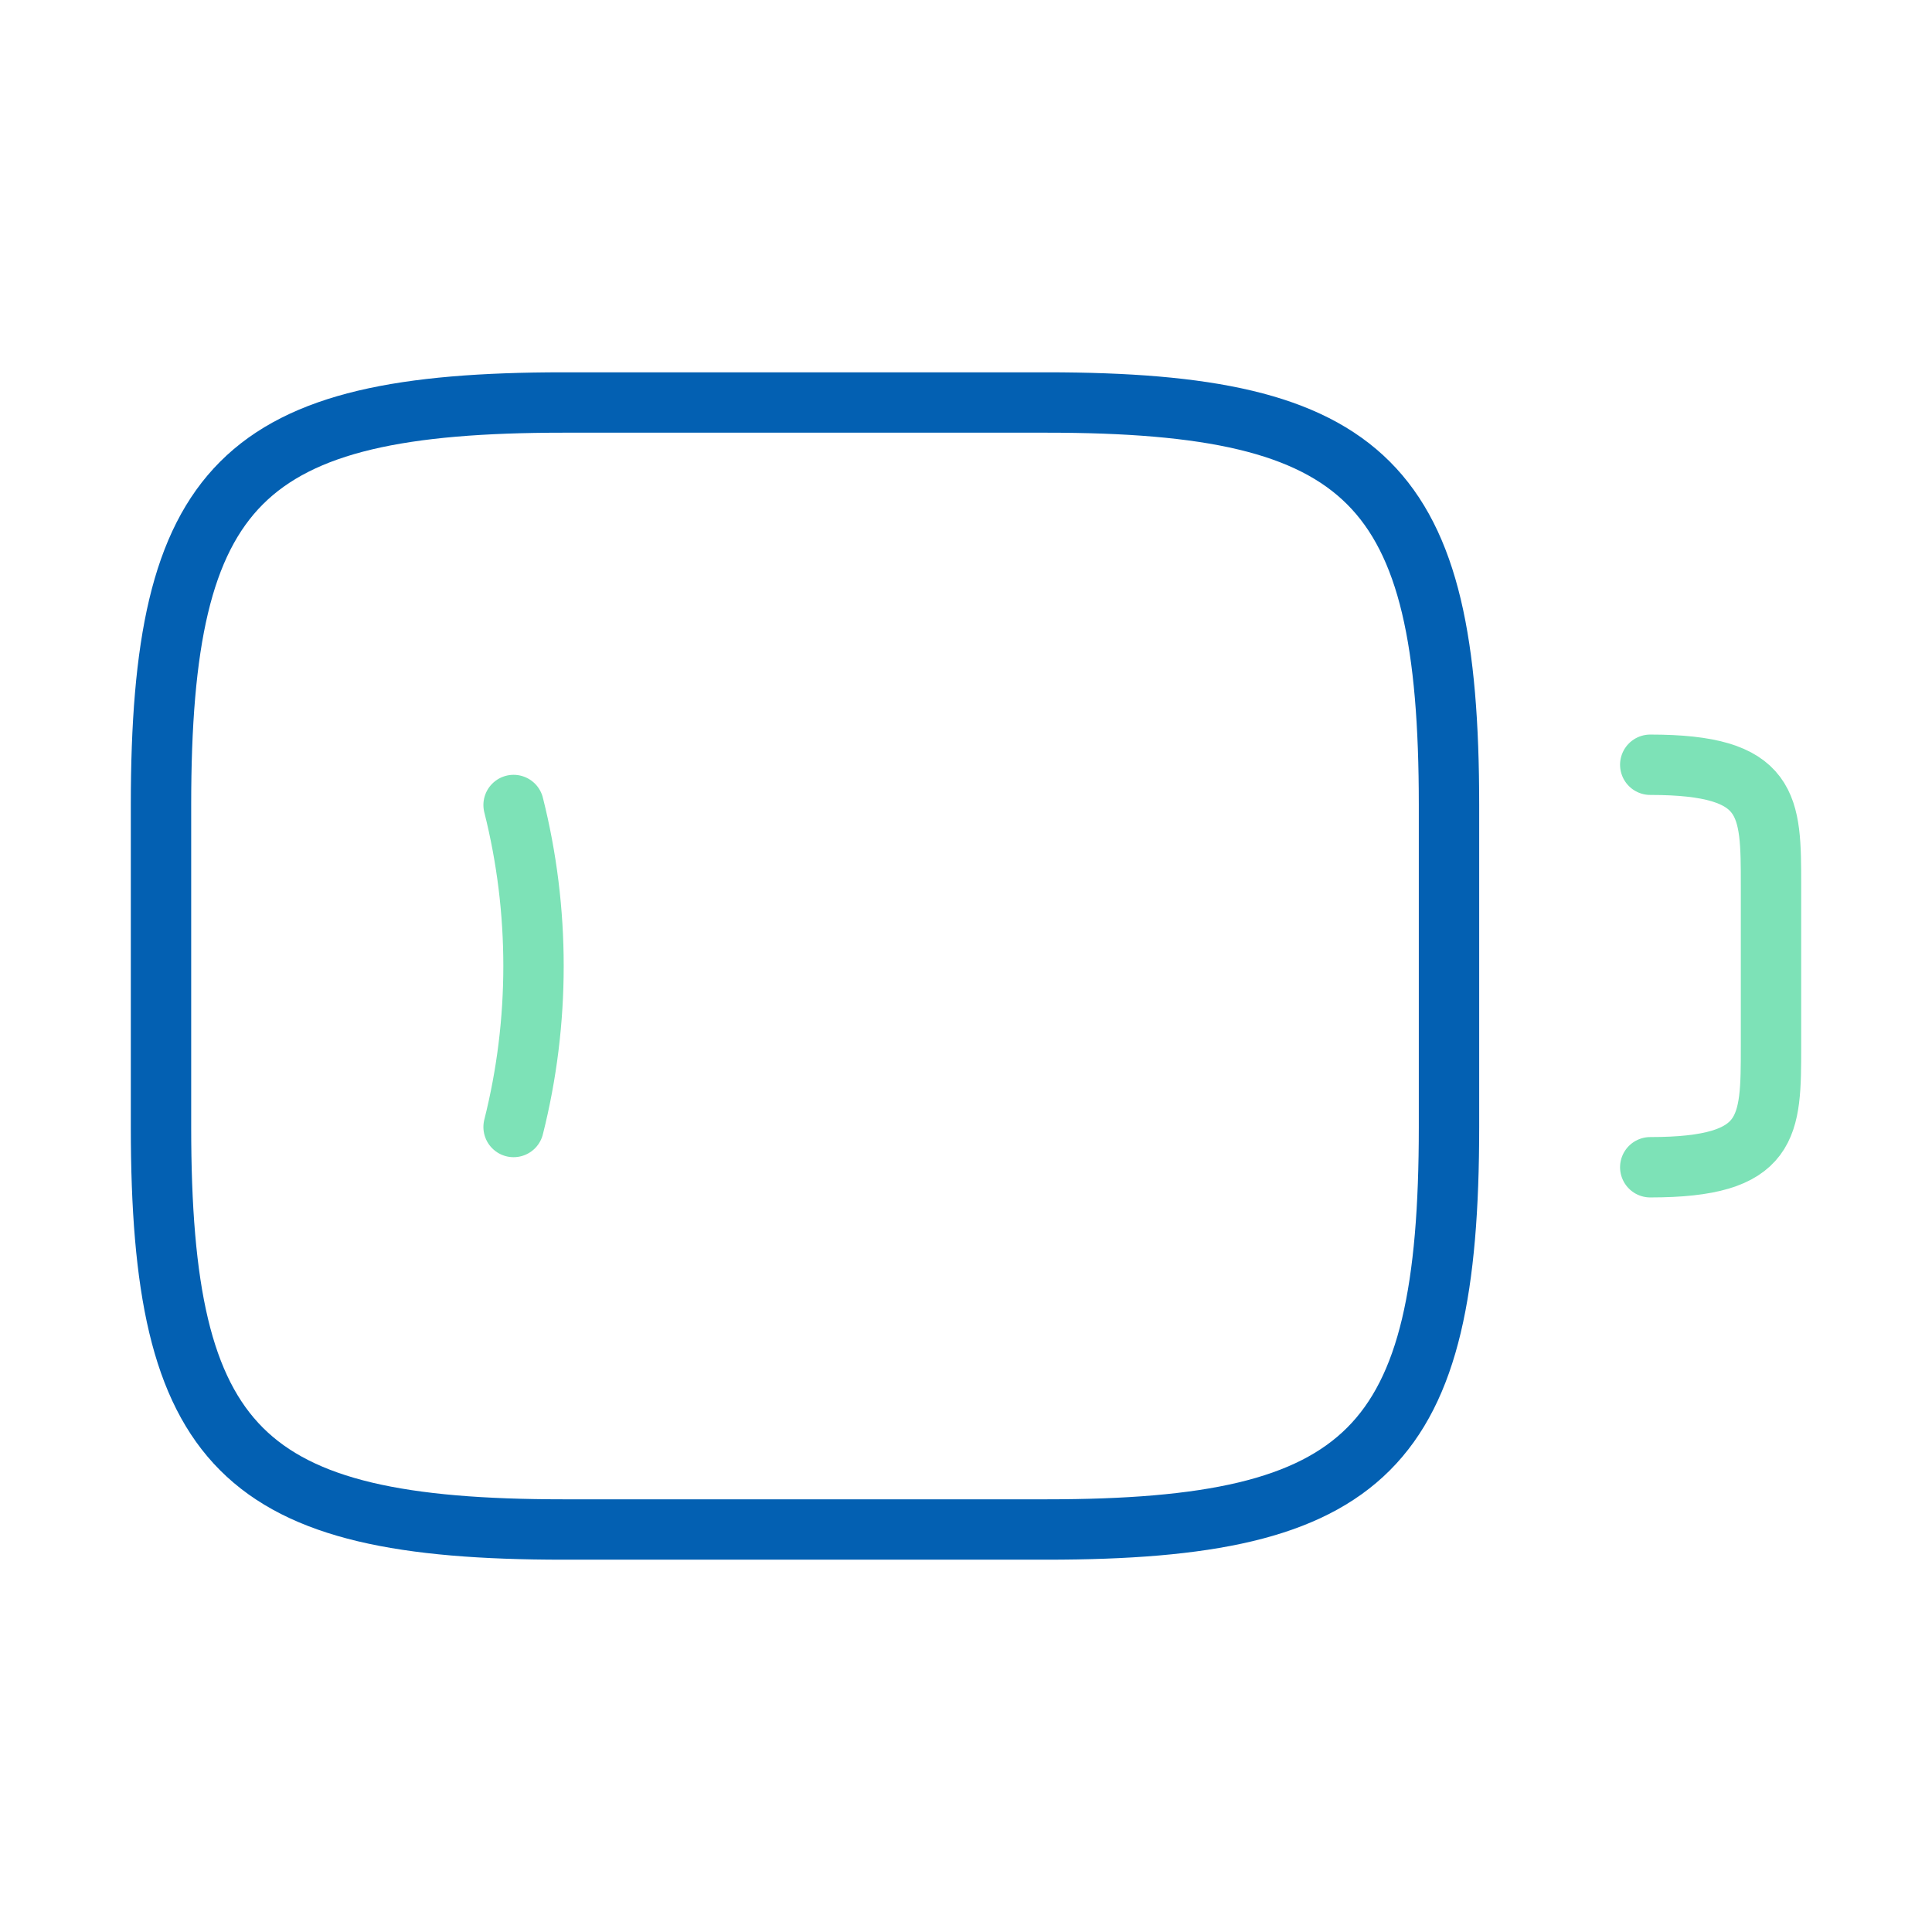 <svg width="48" height="48" viewBox="0 0 48 48" fill="none" xmlns="http://www.w3.org/2000/svg">
<path d="M26 38H14C6 38 4 36 4 28V20C4 12 6 10 14 10H26C34 10 36 12 36 20V28C36 36 34 38 26 38Z" stroke="#0360B2" stroke-width="1.5" stroke-linecap="round" stroke-linejoin="round"/>
<path d="M41 19C44 19 44 20 44 22V26C44 28 44 29 41 29" stroke="#7DE2B7" stroke-width="1.5" stroke-linecap="round" stroke-linejoin="round"/>
<path d="M12.76 20C13.42 22.62 13.42 25.38 12.76 28" stroke="#7DE2B7" stroke-width="1.5" stroke-linecap="round" stroke-linejoin="round"/>
</svg>
